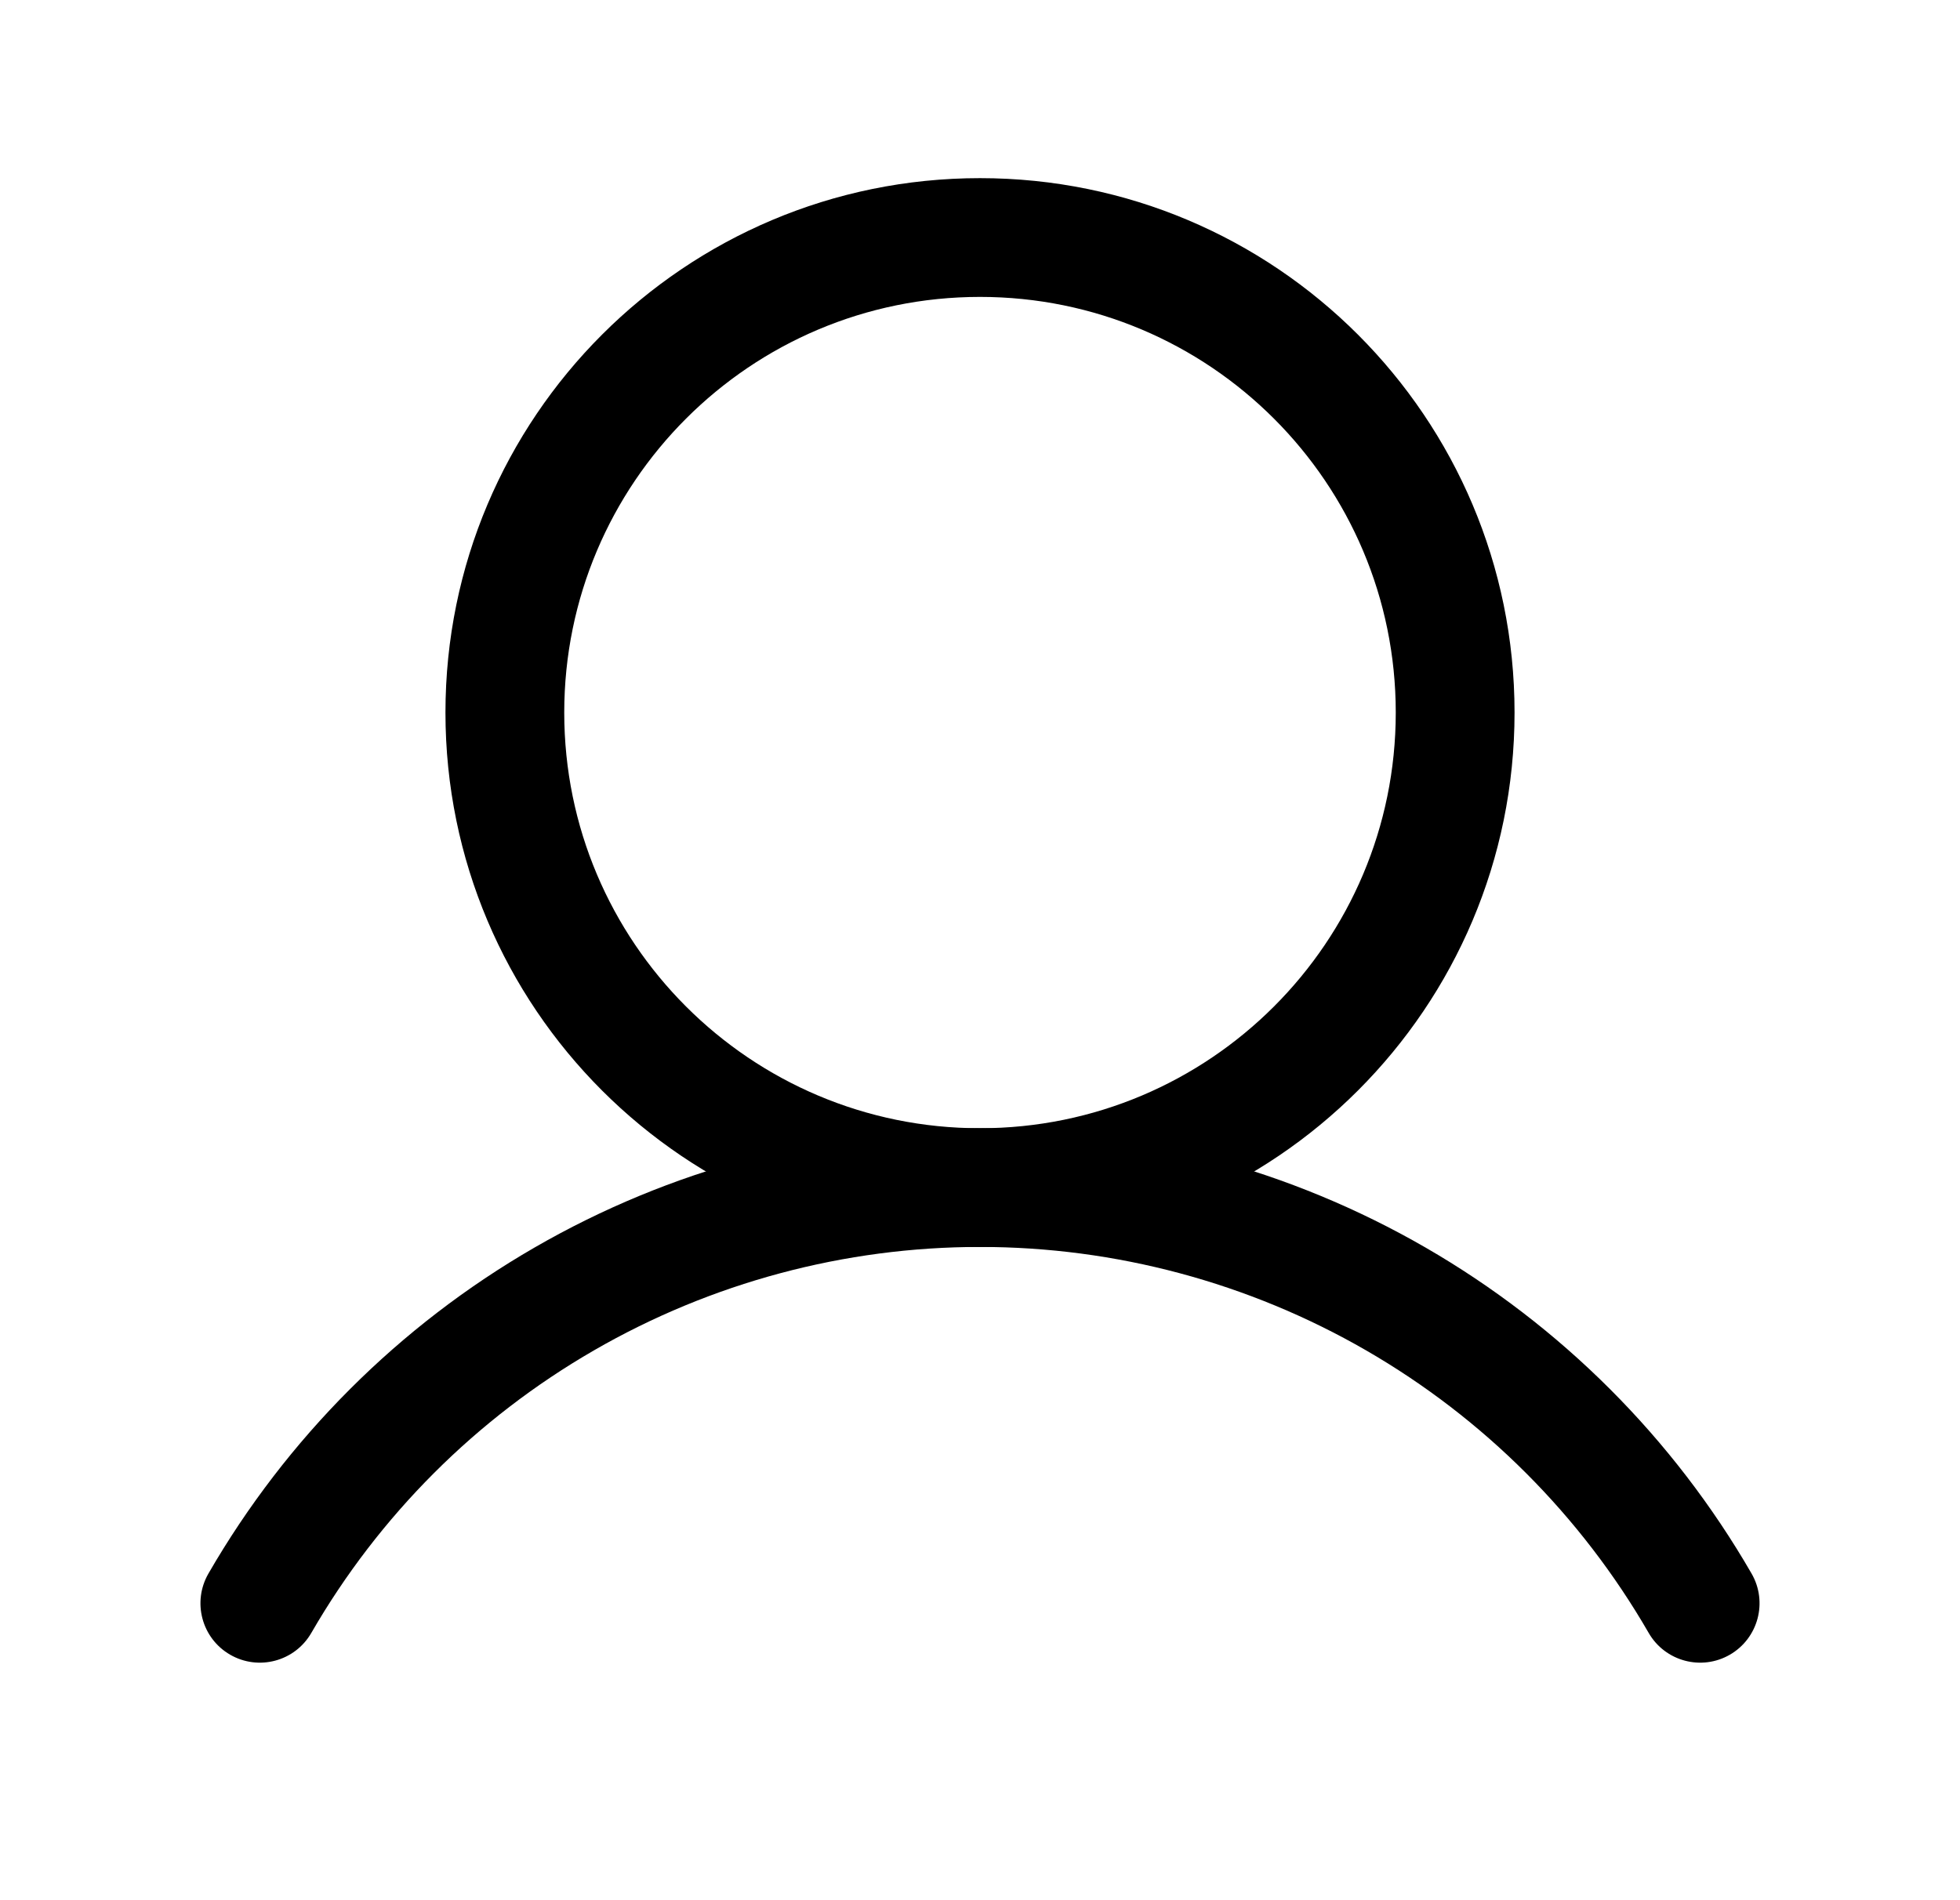<svg width="33" height="32" viewBox="0 0 33 32" fill="none" xmlns="http://www.w3.org/2000/svg">
<path fill-rule="evenodd" clip-rule="evenodd" d="M16.5 5C12.634 5 9.5 8.134 9.5 12C9.5 15.866 12.634 19 16.5 19C20.366 19 23.5 15.866 23.5 12C23.5 8.134 20.366 5 16.5 5ZM7.5 12C7.5 7.029 11.529 3 16.5 3C21.471 3 25.5 7.029 25.5 12C25.5 16.971 21.471 21 16.5 21C11.529 21 7.5 16.971 7.5 12Z" fill="black"/>
<path fill-rule="evenodd" clip-rule="evenodd" d="M16.5 20.999C14.218 20.999 11.976 21.6 10 22.741C8.023 23.882 6.382 25.523 5.241 27.5C4.965 27.978 4.354 28.142 3.875 27.866C3.397 27.59 3.233 26.979 3.509 26.5C4.826 24.22 6.719 22.326 9 21.009C11.28 19.692 13.867 18.999 16.5 18.999C19.134 18.999 21.72 19.692 24.001 21.009C26.281 22.326 28.175 24.22 29.491 26.5C29.767 26.979 29.603 27.59 29.125 27.866C28.647 28.142 28.035 27.978 27.759 27.5C26.618 25.523 24.977 23.882 23.001 22.741C21.024 21.6 18.782 20.999 16.5 20.999Z" fill="black"/>
</svg>
